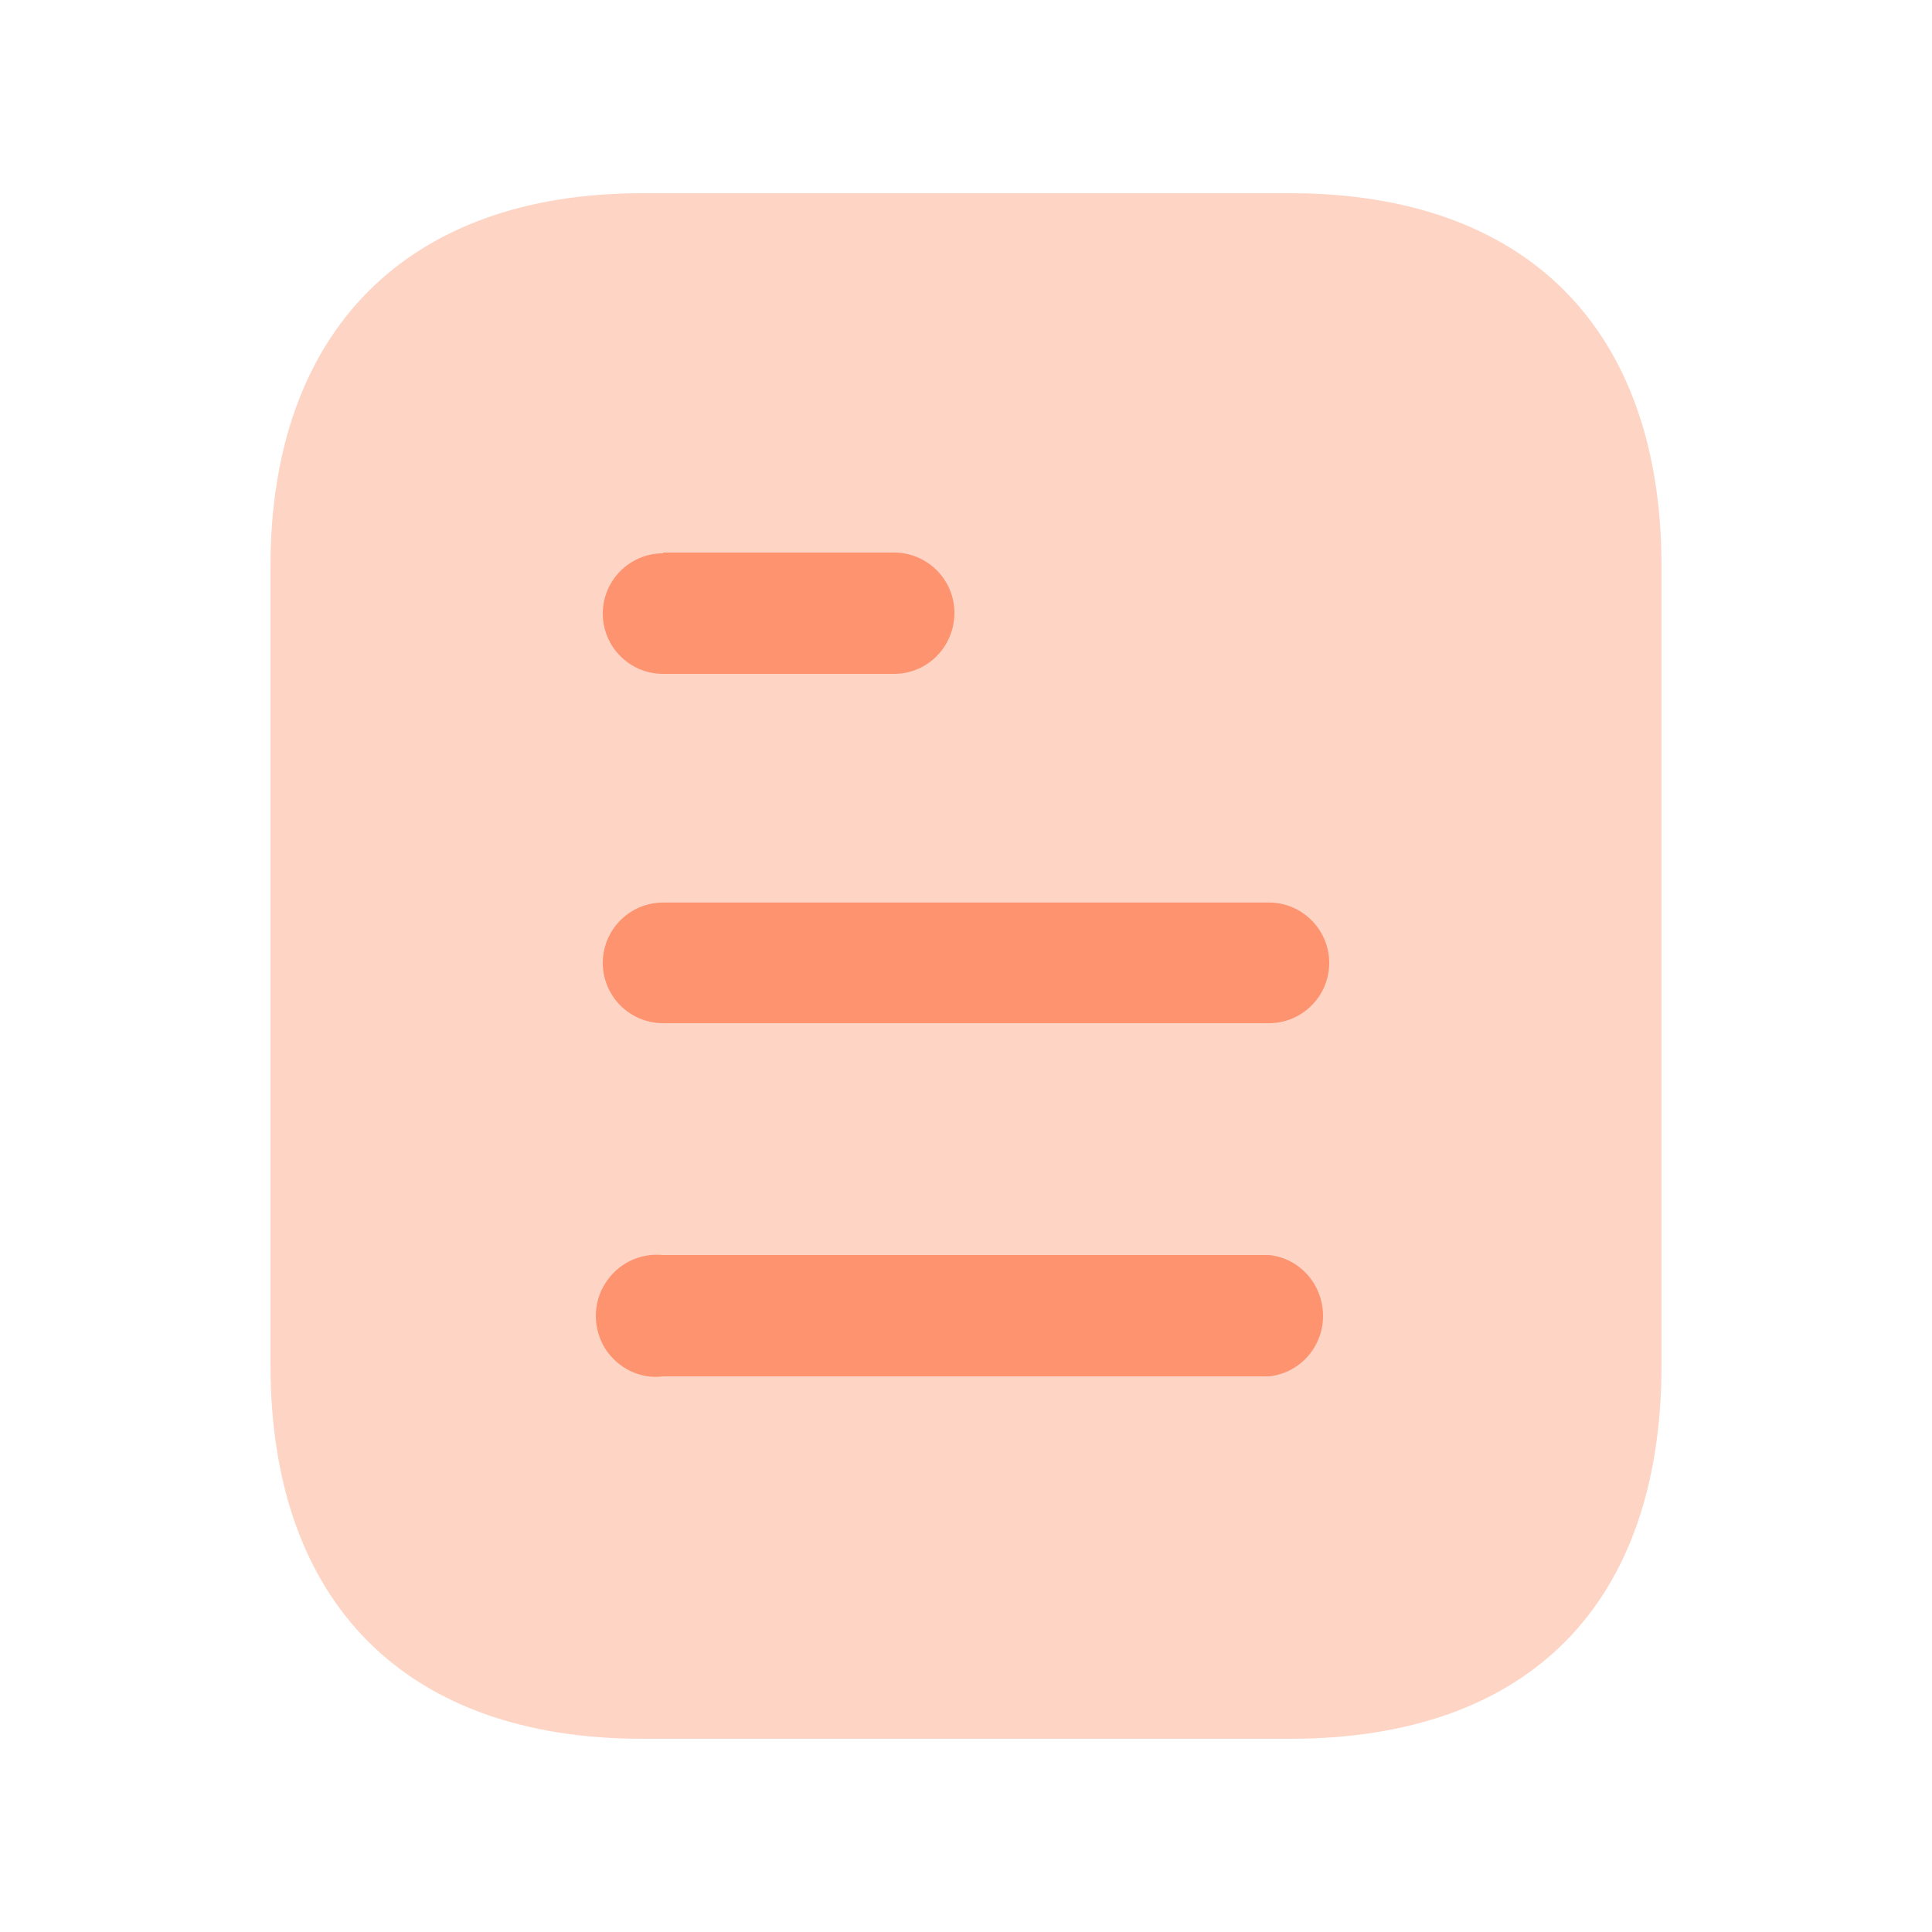 <svg width="25" height="25" viewBox="0 0 25 25" fill="none" xmlns="http://www.w3.org/2000/svg">
<path opacity="0.4" d="M16.691 2.5H8.31C5.27 2.5 3.5 4.28 3.5 7.33V17.66C3.5 20.76 5.27 22.5 8.31 22.5H16.691C19.78 22.5 21.5 20.76 21.5 17.66V7.33C21.5 4.28 19.78 2.5 16.691 2.5Z" fill="#FE9370"/>
<path fill-rule="evenodd" clip-rule="evenodd" d="M8.58 7.15V7.16C8.149 7.16 7.8 7.51 7.8 7.94C7.8 8.37 8.149 8.72 8.58 8.72H11.569C12 8.72 12.35 8.37 12.35 7.929C12.35 7.5 12 7.15 11.569 7.15H8.58ZM16.42 13.24H8.58C8.149 13.24 7.8 12.89 7.8 12.46C7.8 12.03 8.149 11.679 8.58 11.679H16.42C16.85 11.679 17.2 12.03 17.2 12.46C17.2 12.89 16.85 13.24 16.42 13.24ZM16.42 17.81H8.58C8.28 17.85 7.99 17.7 7.83 17.45C7.67 17.19 7.67 16.86 7.83 16.61C7.99 16.35 8.28 16.21 8.58 16.24H16.42C16.819 16.28 17.12 16.62 17.12 17.03C17.12 17.429 16.819 17.77 16.42 17.81Z" fill="#FE9370"/>
</svg>
